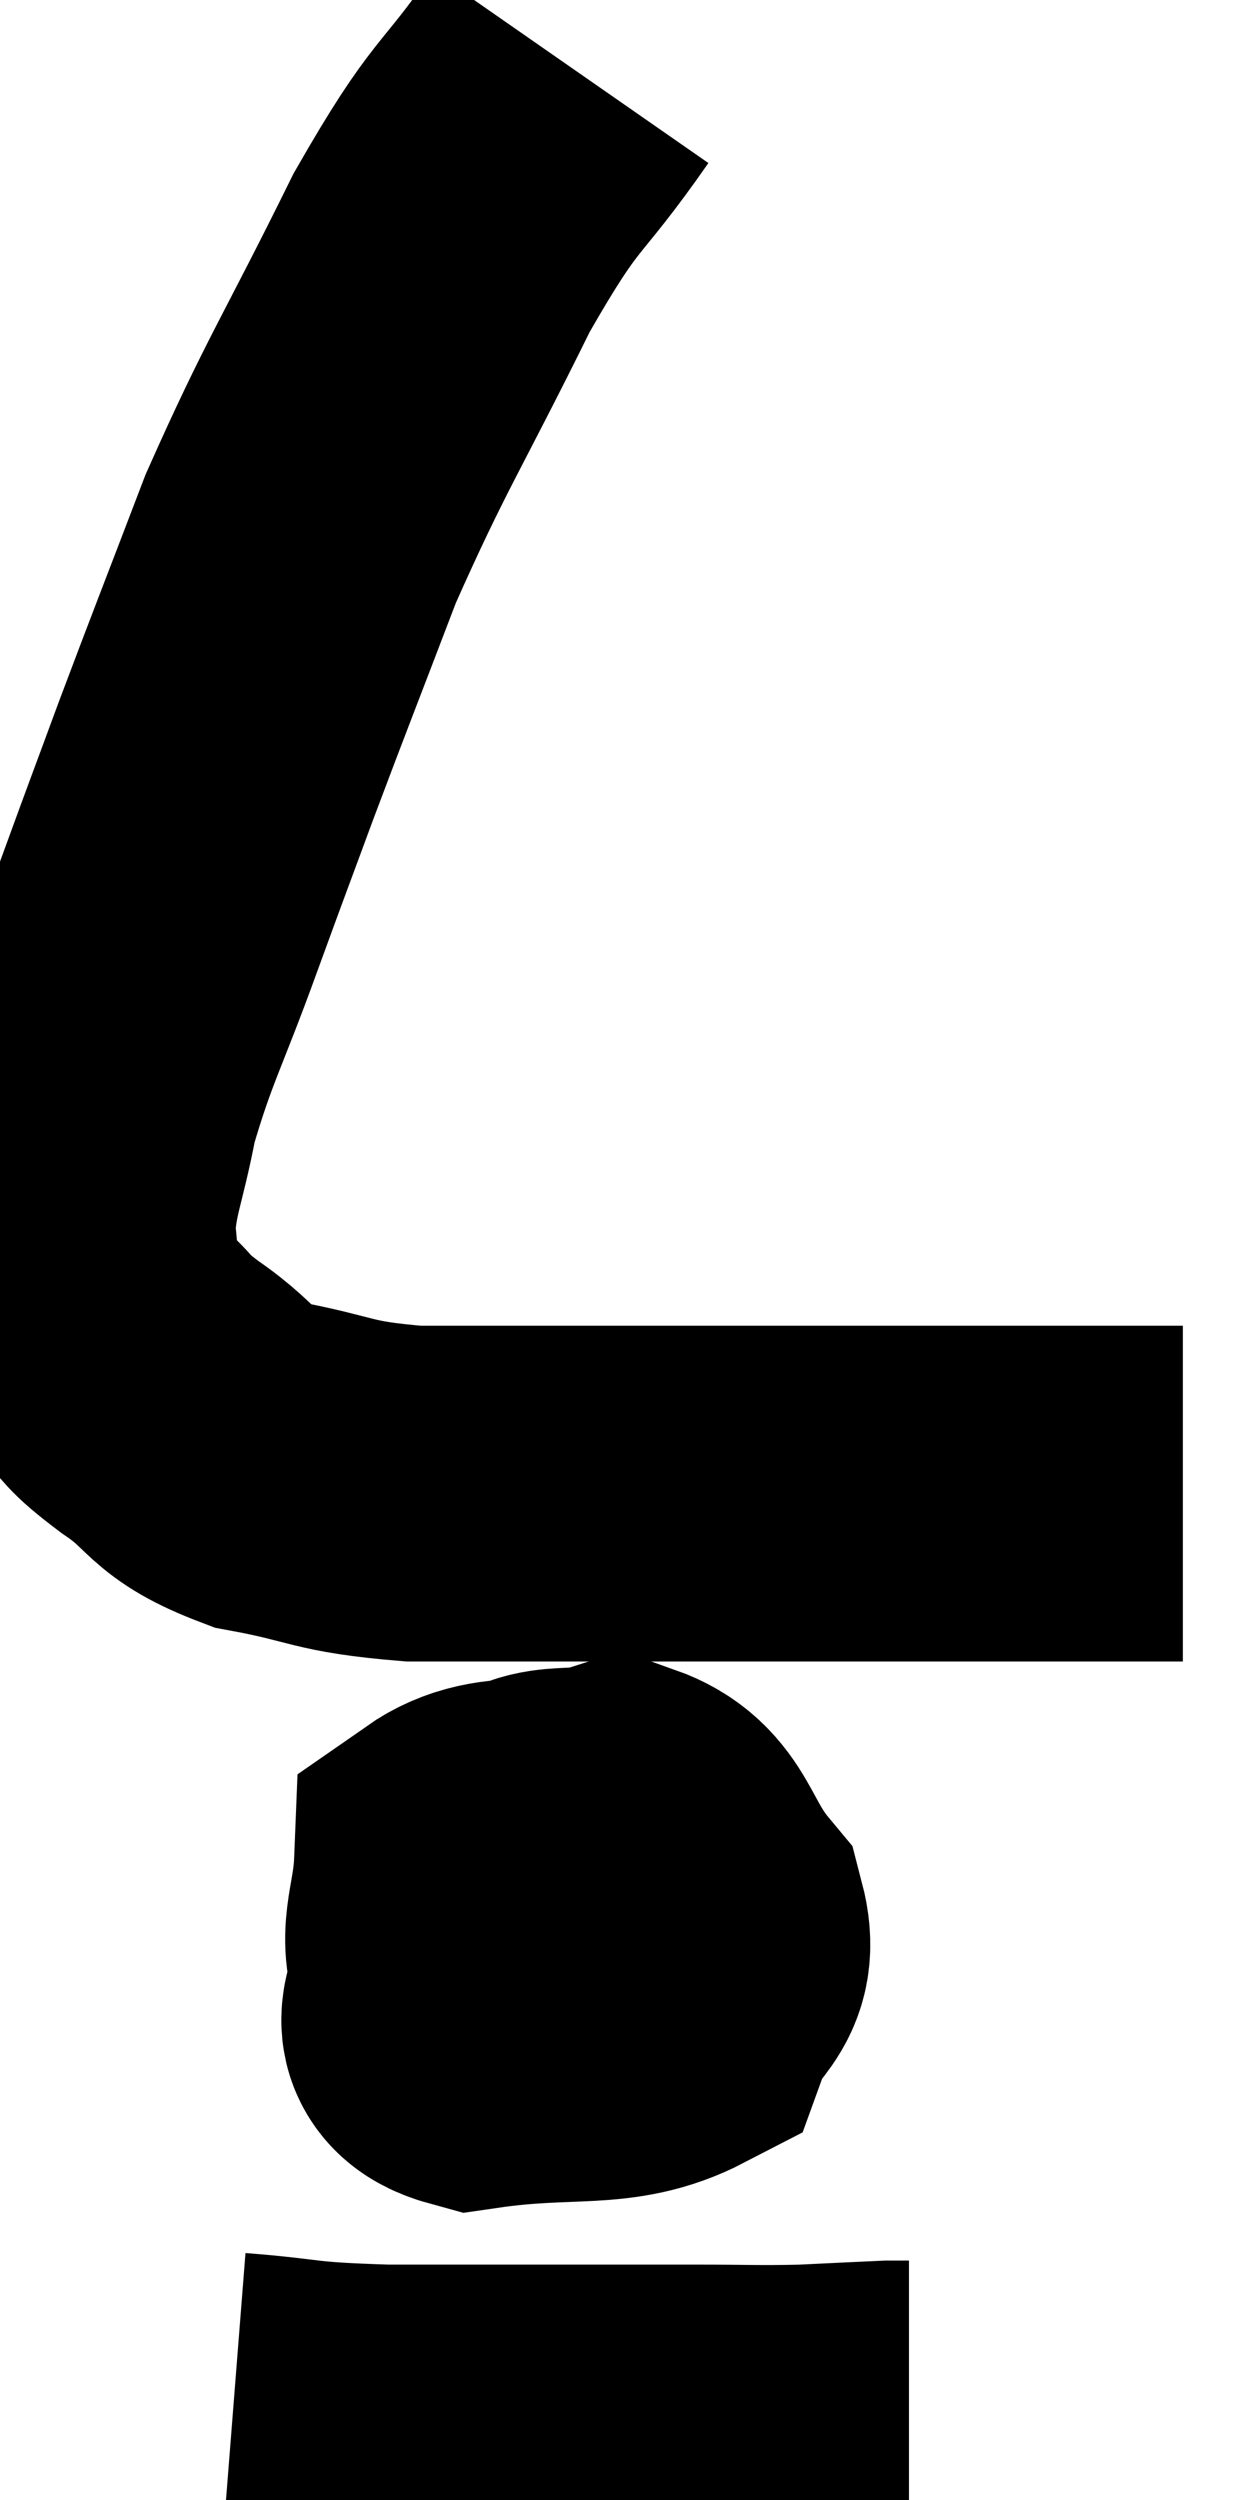 <svg xmlns="http://www.w3.org/2000/svg" viewBox="11.24 3.14 18.62 37.227" width="18.62" height="37.227"><path d="M 19.74 4.14 C 18.78 5.52, 18.825 5.145, 17.82 6.9 C 16.77 9.03, 16.56 9.27, 15.72 11.16 C 15.09 12.81, 14.985 13.065, 14.46 14.46 C 14.04 15.6, 14.085 15.465, 13.62 16.74 C 13.11 18.15, 12.945 18.375, 12.6 19.56 C 12.42 20.52, 12.285 20.685, 12.24 21.48 C 12.33 22.11, 12.255 22.29, 12.42 22.74 C 12.66 23.01, 12.6 22.98, 12.9 23.28 C 13.26 23.61, 13.065 23.52, 13.62 23.94 C 14.37 24.45, 14.175 24.6, 15.12 24.96 C 16.26 25.17, 16.14 25.275, 17.4 25.38 C 18.78 25.38, 18.615 25.38, 20.16 25.38 C 21.87 25.38, 22.185 25.38, 23.58 25.38 C 24.66 25.38, 24.81 25.38, 25.74 25.38 C 26.52 25.38, 26.685 25.38, 27.3 25.38 C 27.75 25.38, 27.81 25.38, 28.2 25.38 C 28.53 25.38, 28.695 25.38, 28.86 25.38 L 28.86 25.38" fill="none" stroke="black" stroke-width="5"></path><path d="M 19.02 31.14 C 18.57 31.71, 18.3 31.68, 18.12 32.28 C 18.21 32.91, 17.535 33.33, 18.3 33.54 C 19.74 33.33, 20.34 33.555, 21.18 33.12 C 21.42 32.46, 21.84 32.49, 21.66 31.8 C 21.06 31.08, 21.135 30.6, 20.46 30.36 C 19.71 30.6, 19.395 30.285, 18.96 30.84 C 18.84 31.71, 18.585 31.995, 18.72 32.58 C 19.11 32.88, 18.945 33.345, 19.5 33.18 C 20.22 32.55, 20.655 32.565, 20.94 31.92 C 20.79 31.26, 21.345 30.855, 20.64 30.6 C 19.38 30.75, 18.765 30.45, 18.12 30.9 C 18.09 31.65, 17.88 31.92, 18.06 32.4 C 18.45 32.61, 18.36 32.835, 18.84 32.82 C 19.41 32.58, 19.695 32.505, 19.98 32.34 L 19.98 32.16" fill="none" stroke="black" stroke-width="5"></path><path d="M 14.7 39.18 C 15.84 39.27, 15.555 39.315, 16.98 39.36 C 18.69 39.36, 19.245 39.36, 20.4 39.36 C 21 39.36, 20.895 39.36, 21.6 39.36 C 22.41 39.36, 22.5 39.375, 23.22 39.36 C 23.85 39.33, 24.135 39.315, 24.48 39.3 C 24.54 39.3, 24.525 39.3, 24.6 39.3 L 24.78 39.3" fill="none" stroke="black" stroke-width="5"></path></svg>